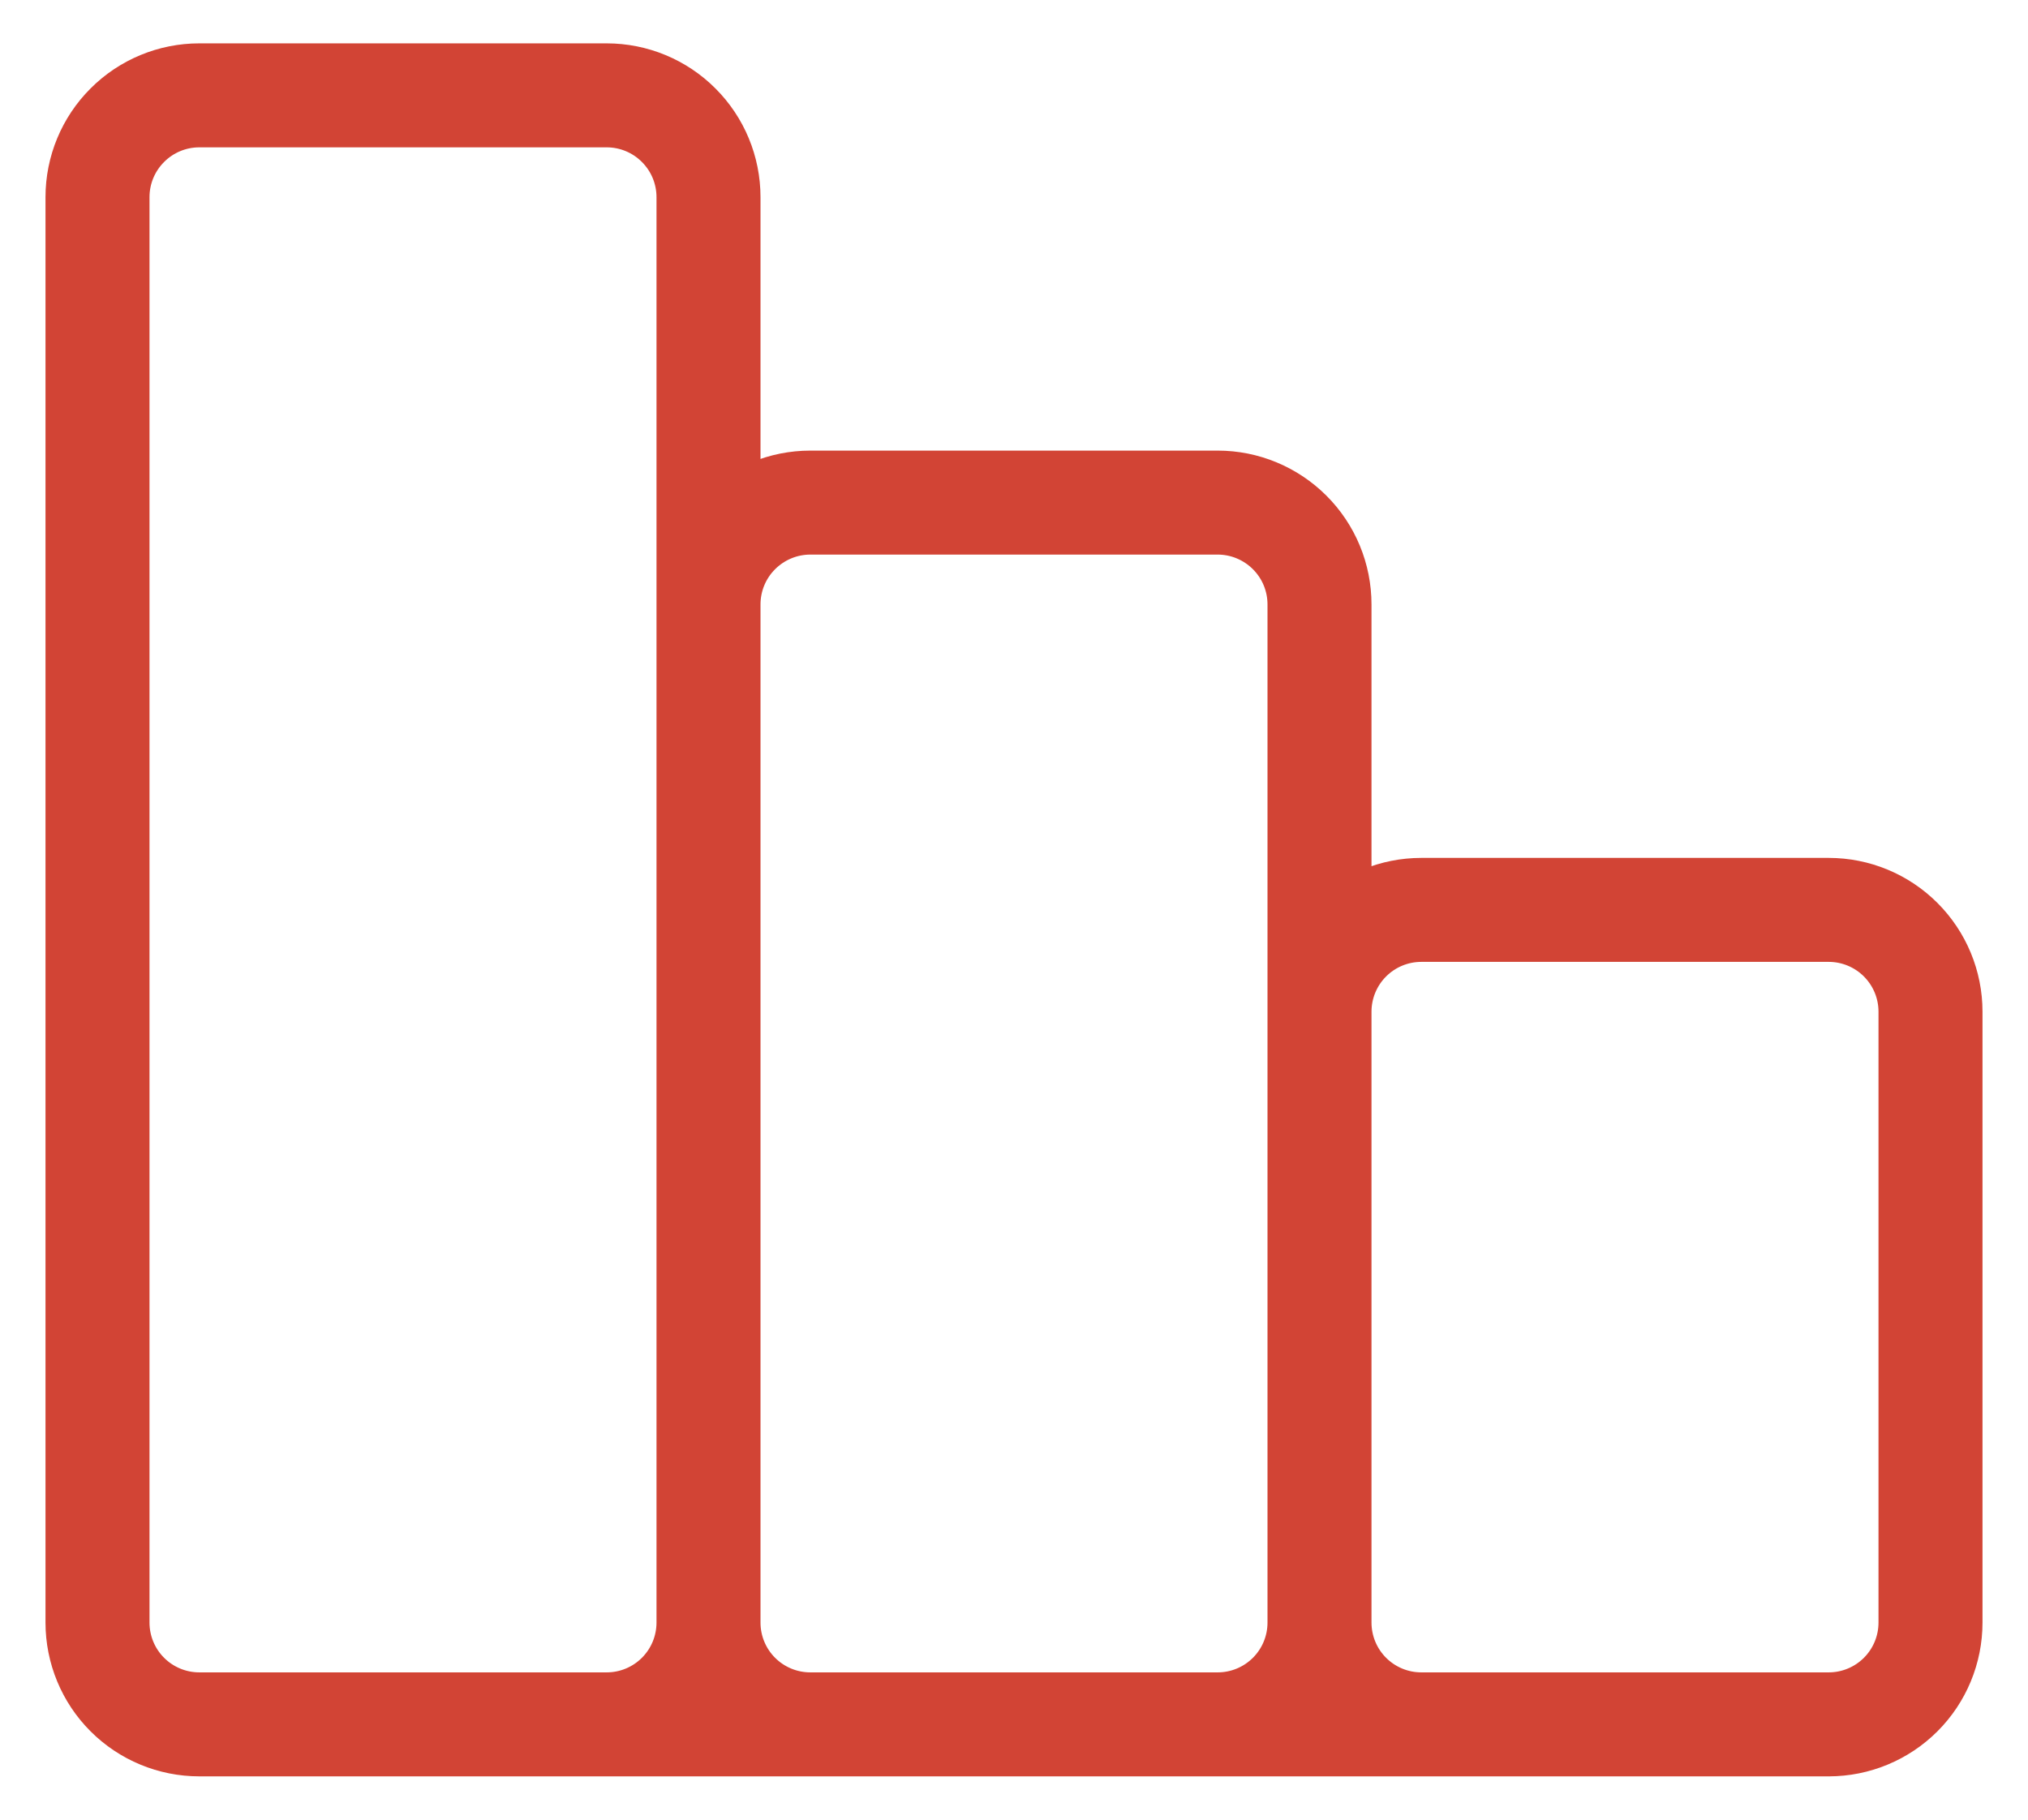 <svg width="39" height="35" viewBox="0 0 39 35" fill="none" xmlns="http://www.w3.org/2000/svg">
<path d="M25.375 31.209V19.459C25.375 18.94 25.581 18.442 25.949 18.074C26.316 17.707 26.814 17.501 27.333 17.501H35.167C35.686 17.501 36.184 17.707 36.551 18.074C36.919 18.442 37.125 18.94 37.125 19.459V31.209C37.125 31.728 36.919 32.227 36.551 32.594C36.184 32.961 35.686 33.167 35.167 33.167M25.375 31.209C25.375 31.728 25.581 32.227 25.949 32.594C26.316 32.961 26.814 33.167 27.333 33.167H35.167M25.375 31.209C25.375 31.728 25.169 32.227 24.801 32.594C24.434 32.961 23.936 33.167 23.417 33.167H15.583C15.064 33.167 14.566 32.961 14.199 32.594C13.831 32.227 13.625 31.728 13.625 31.209M25.375 31.209V11.626C25.375 11.106 25.169 10.608 24.801 10.241C24.434 9.874 23.936 9.667 23.417 9.667H15.583C15.064 9.667 14.566 9.874 14.199 10.241C13.831 10.608 13.625 11.106 13.625 11.626V31.209M35.167 33.167H7.75M13.625 31.209C13.625 31.728 13.419 32.227 13.051 32.594C12.684 32.961 12.186 33.167 11.667 33.167H3.833C3.314 33.167 2.816 32.961 2.449 32.594C2.081 32.227 1.875 31.728 1.875 31.209V3.792C1.875 3.273 2.081 2.775 2.449 2.408C2.816 2.04 3.314 1.834 3.833 1.834H11.667C12.186 1.834 12.684 2.04 13.051 2.408C13.419 2.775 13.625 3.273 13.625 3.792V31.209Z" stroke="#D24435" stroke-width="2" stroke-linecap="round" stroke-linejoin="round"/>
</svg>
